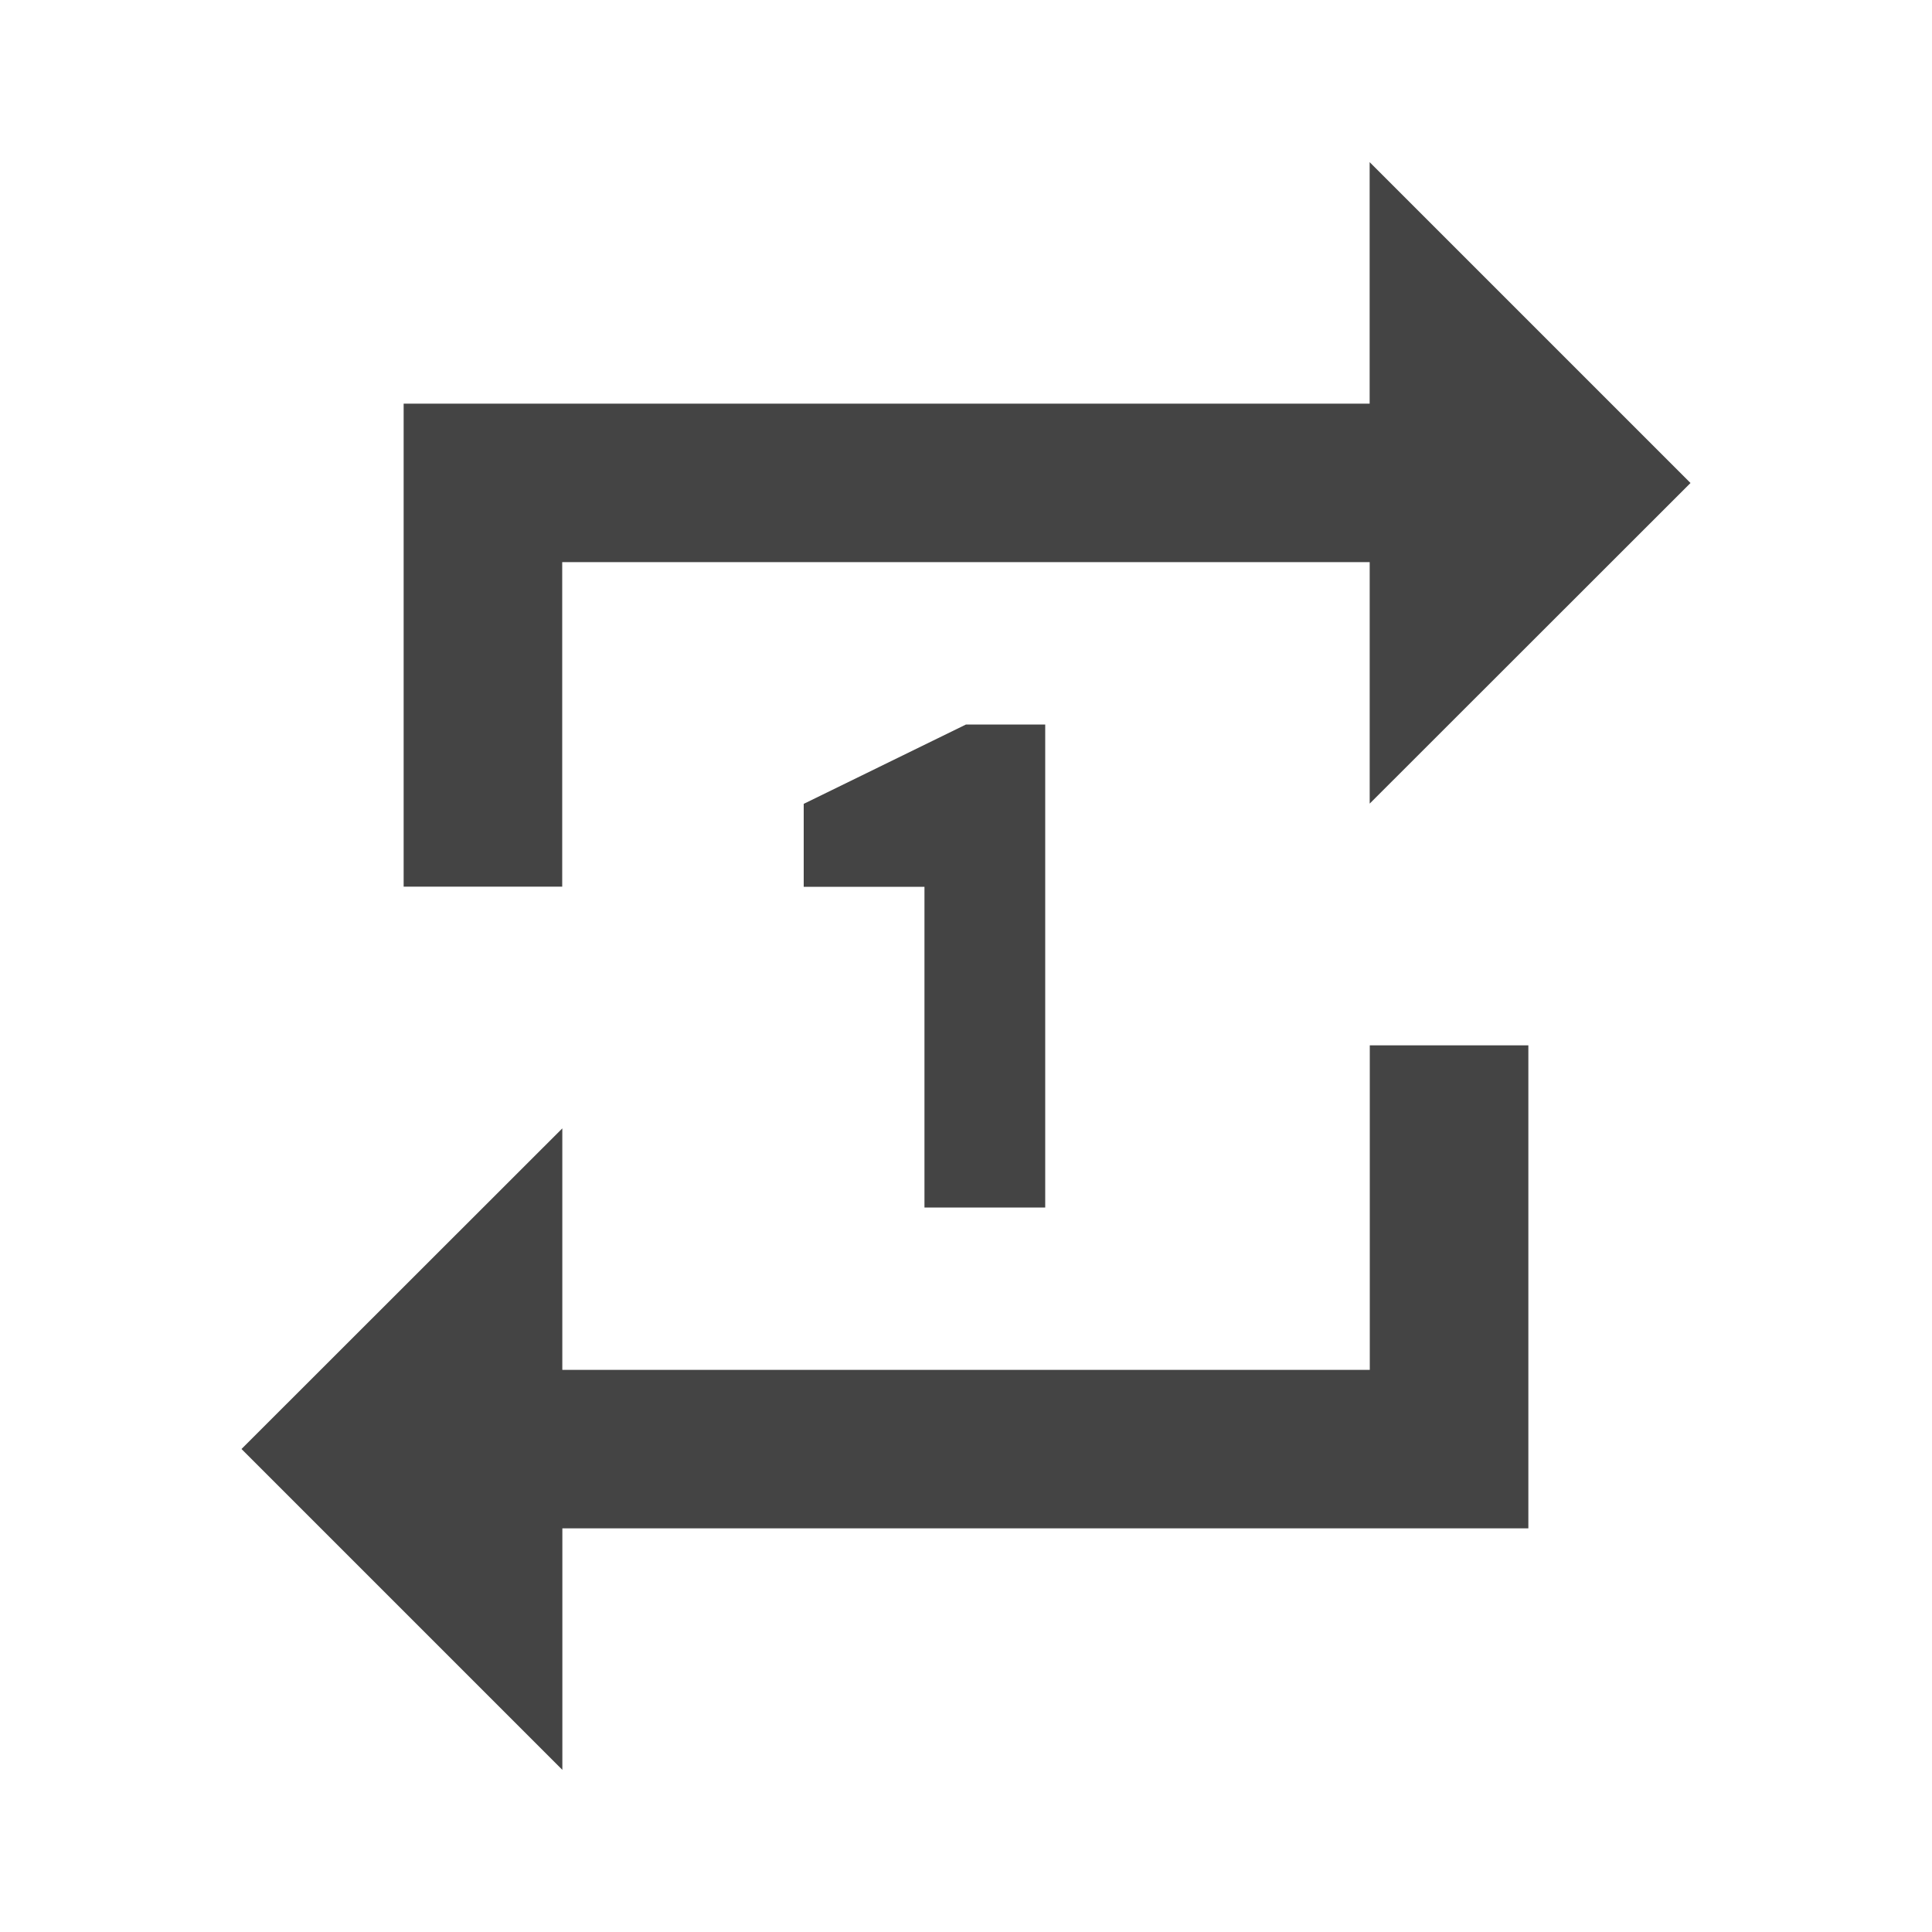 <?xml version="1.0"?><svg xmlns="http://www.w3.org/2000/svg" width="40" height="40" viewBox="0 0 40 40"><path fill="#444" d="m21.64 25h-2.5v-6.64h-2.5v-1.717l3.36-1.643h1.64v10z m6.72 3.36v-6.717h3.283v10h-20v5l-6.643-6.643 6.642-6.638v5h16.717z m-16.72-16.72v6.717h-3.283v-10h20v-5l6.643 6.643-6.642 6.638v-5h-16.717z"></path></svg>